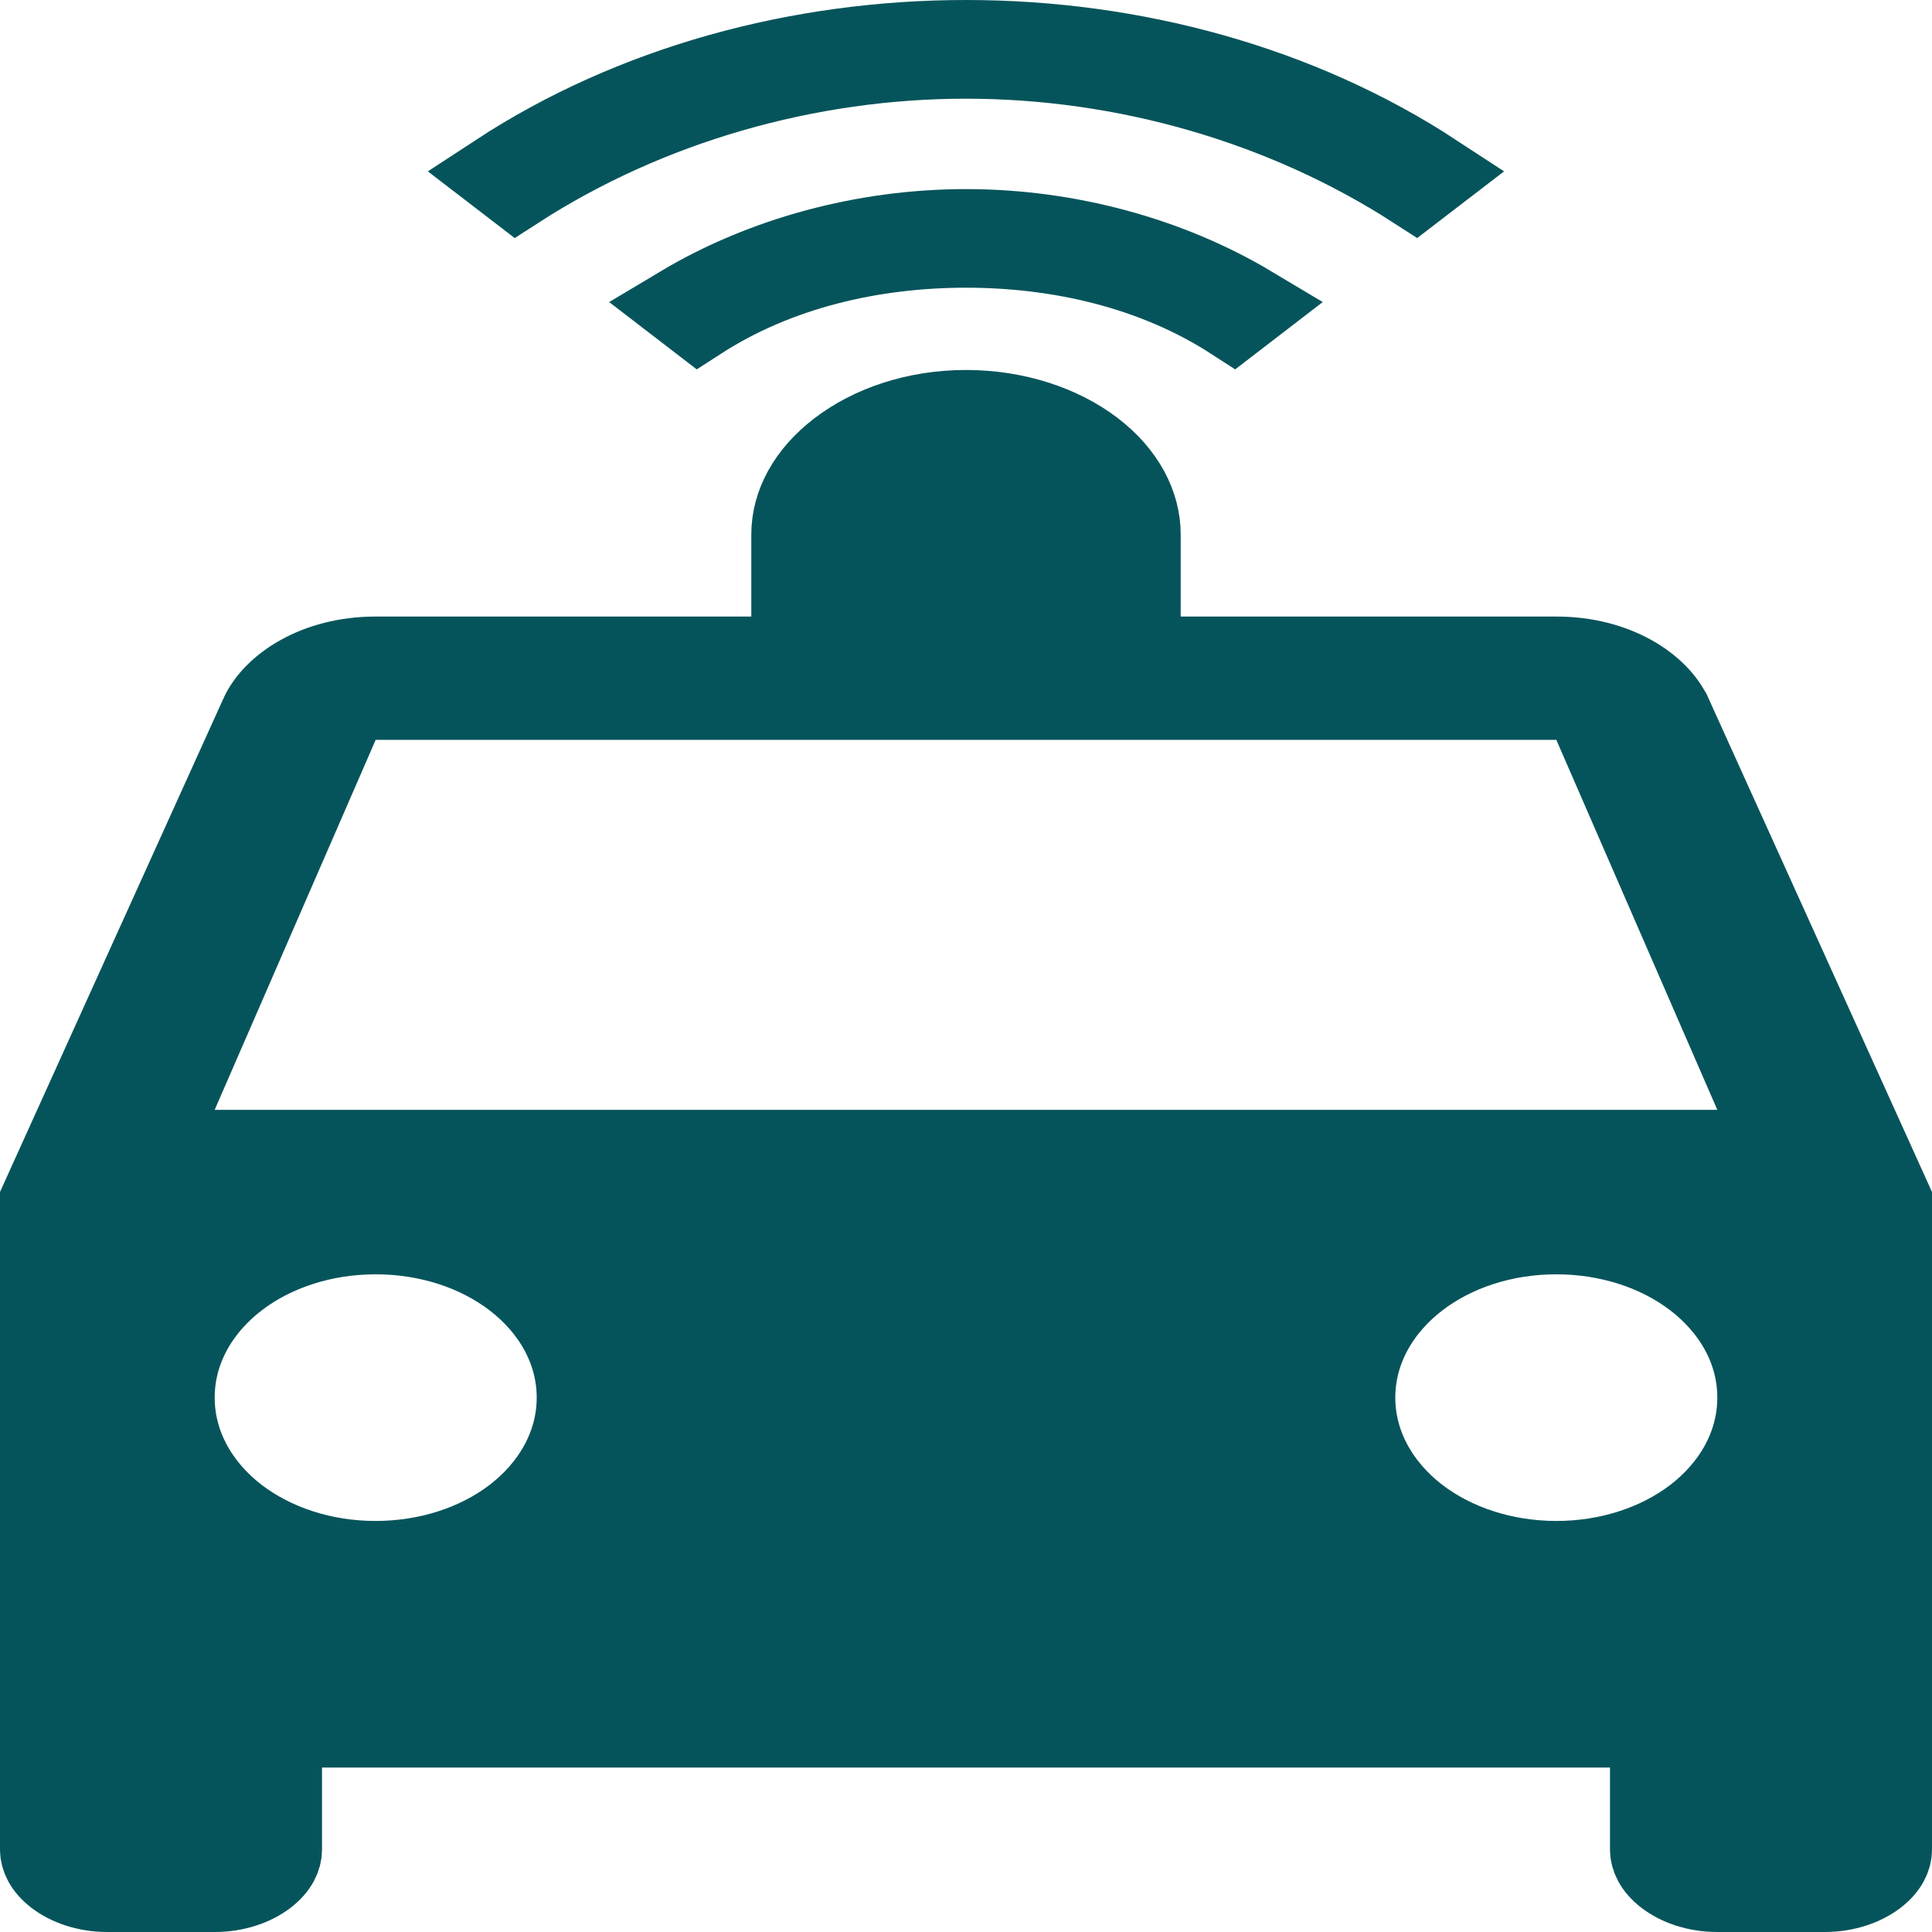 <svg width="24" height="24" viewBox="0 0 24 24" fill="none" xmlns="http://www.w3.org/2000/svg">
<path d="M12 5.096C12.611 5.096 13.18 5.283 13.582 5.591C13.981 5.897 14.167 6.279 14.167 6.639V8.159H19.333C20.076 8.159 20.606 8.522 20.77 8.886L20.771 8.887L23.5 14.915V22.979C23.5 23.07 23.452 23.19 23.305 23.303C23.157 23.416 22.932 23.5 22.667 23.5H21.333C21.068 23.5 20.843 23.416 20.695 23.303C20.548 23.19 20.5 23.07 20.5 22.979V21.457H3.5V22.979C3.5 23.07 3.452 23.19 3.305 23.303C3.157 23.416 2.932 23.5 2.667 23.5H1.333C1.068 23.5 0.843 23.416 0.695 23.303C0.548 23.19 0.5 23.07 0.5 22.979V14.915L3.229 8.887L3.229 8.886C3.394 8.522 3.924 8.159 4.667 8.159H9.833V6.639C9.833 6.266 10.031 5.891 10.421 5.593C10.81 5.295 11.368 5.096 12 5.096ZM4.667 15.33C4.014 15.33 3.404 15.531 2.947 15.881C2.49 16.231 2.167 16.75 2.167 17.361C2.167 17.973 2.49 18.492 2.947 18.843C3.404 19.192 4.014 19.394 4.667 19.394C5.32 19.393 5.929 19.192 6.386 18.843C6.843 18.492 7.167 17.973 7.167 17.361C7.167 16.75 6.843 16.231 6.386 15.881C5.929 15.531 5.32 15.33 4.667 15.33ZM19.333 15.33C18.68 15.33 18.071 15.531 17.614 15.881C17.157 16.231 16.833 16.75 16.833 17.361C16.833 17.973 17.157 18.492 17.614 18.843C18.071 19.192 18.68 19.393 19.333 19.394C19.986 19.394 20.596 19.192 21.053 18.843C21.51 18.492 21.833 17.973 21.833 17.361C21.833 16.75 21.51 16.231 21.053 15.881C20.596 15.531 19.986 15.33 19.333 15.33ZM4.208 8.992L2.208 13.588L1.903 14.287H22.097L21.792 13.588L19.792 8.992L19.661 8.691H4.339L4.208 8.992ZM12 2.849C13.263 2.849 14.519 3.191 15.544 3.804L15.319 3.977C14.334 3.34 13.152 3.074 12 3.074C10.848 3.074 9.665 3.34 8.68 3.977L8.455 3.804C9.48 3.191 10.737 2.849 12 2.849ZM12 0.5C14.077 0.5 16.14 1.06 17.821 2.161L17.58 2.346C15.948 1.293 13.973 0.726 12 0.726C10.027 0.726 8.051 1.293 6.419 2.346L6.178 2.161C7.859 1.06 9.922 0.5 12 0.5Z" fill="#06545B" stroke="#06545B"/>
</svg>
